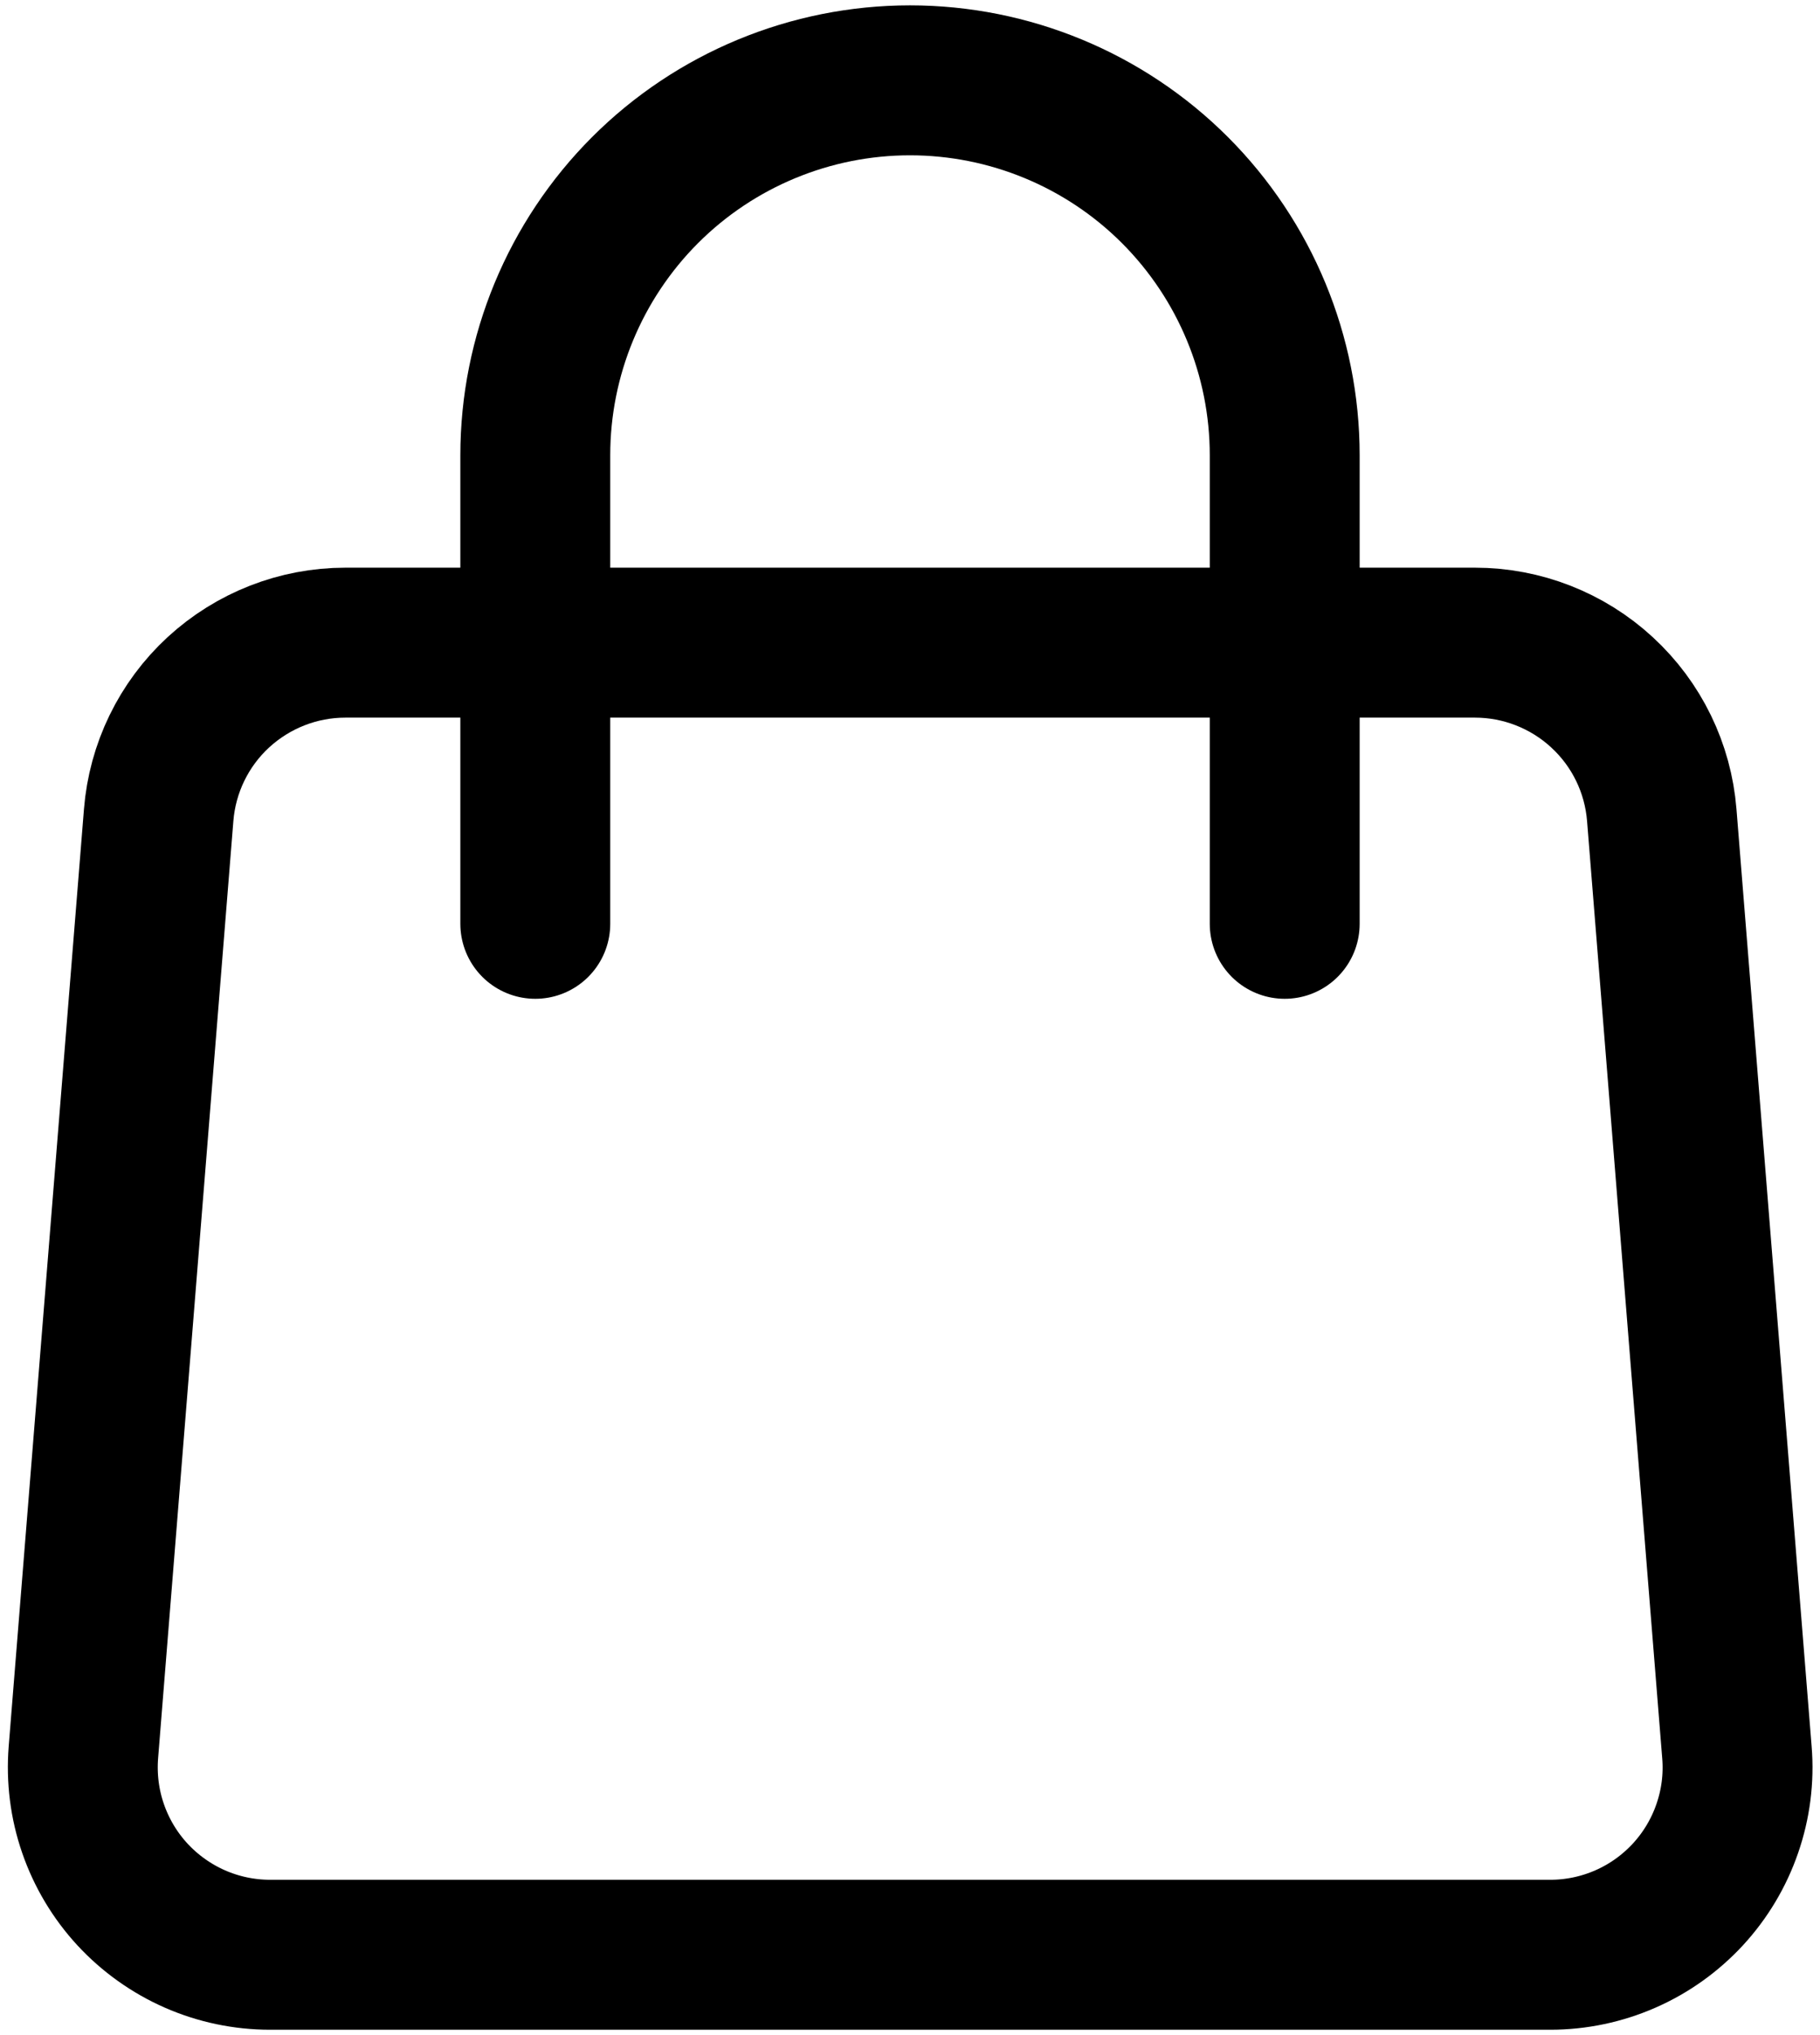 <svg width="17" height="19" viewBox="0 0 17 19" fill="none" xmlns="http://www.w3.org/2000/svg">
<path d="M1.482 7.61C1.517 7.171 1.716 6.762 2.039 6.464C2.363 6.166 2.786 6 3.226 6H13.777C14.217 6 14.641 6.166 14.964 6.464C15.288 6.762 15.487 7.171 15.522 7.61L16.224 16.36C16.244 16.601 16.213 16.843 16.134 17.071C16.055 17.3 15.93 17.509 15.766 17.687C15.602 17.864 15.404 18.006 15.182 18.103C14.961 18.2 14.722 18.25 14.481 18.25H2.523C2.281 18.25 2.042 18.2 1.821 18.103C1.6 18.006 1.401 17.864 1.237 17.687C1.073 17.509 0.948 17.3 0.869 17.071C0.79 16.843 0.76 16.601 0.779 16.36L1.482 7.61Z" stroke="black" stroke-width="1.4" stroke-linecap="round" stroke-linejoin="round"/>
<path d="M12 8.625V4.25C12 3.322 11.631 2.432 10.975 1.775C10.319 1.119 9.428 0.75 8.5 0.75C7.572 0.75 6.681 1.119 6.025 1.775C5.369 2.432 5 3.322 5 4.25V8.625" stroke="black" stroke-width="1.4" stroke-linecap="round" stroke-linejoin="round"/>
</svg>
